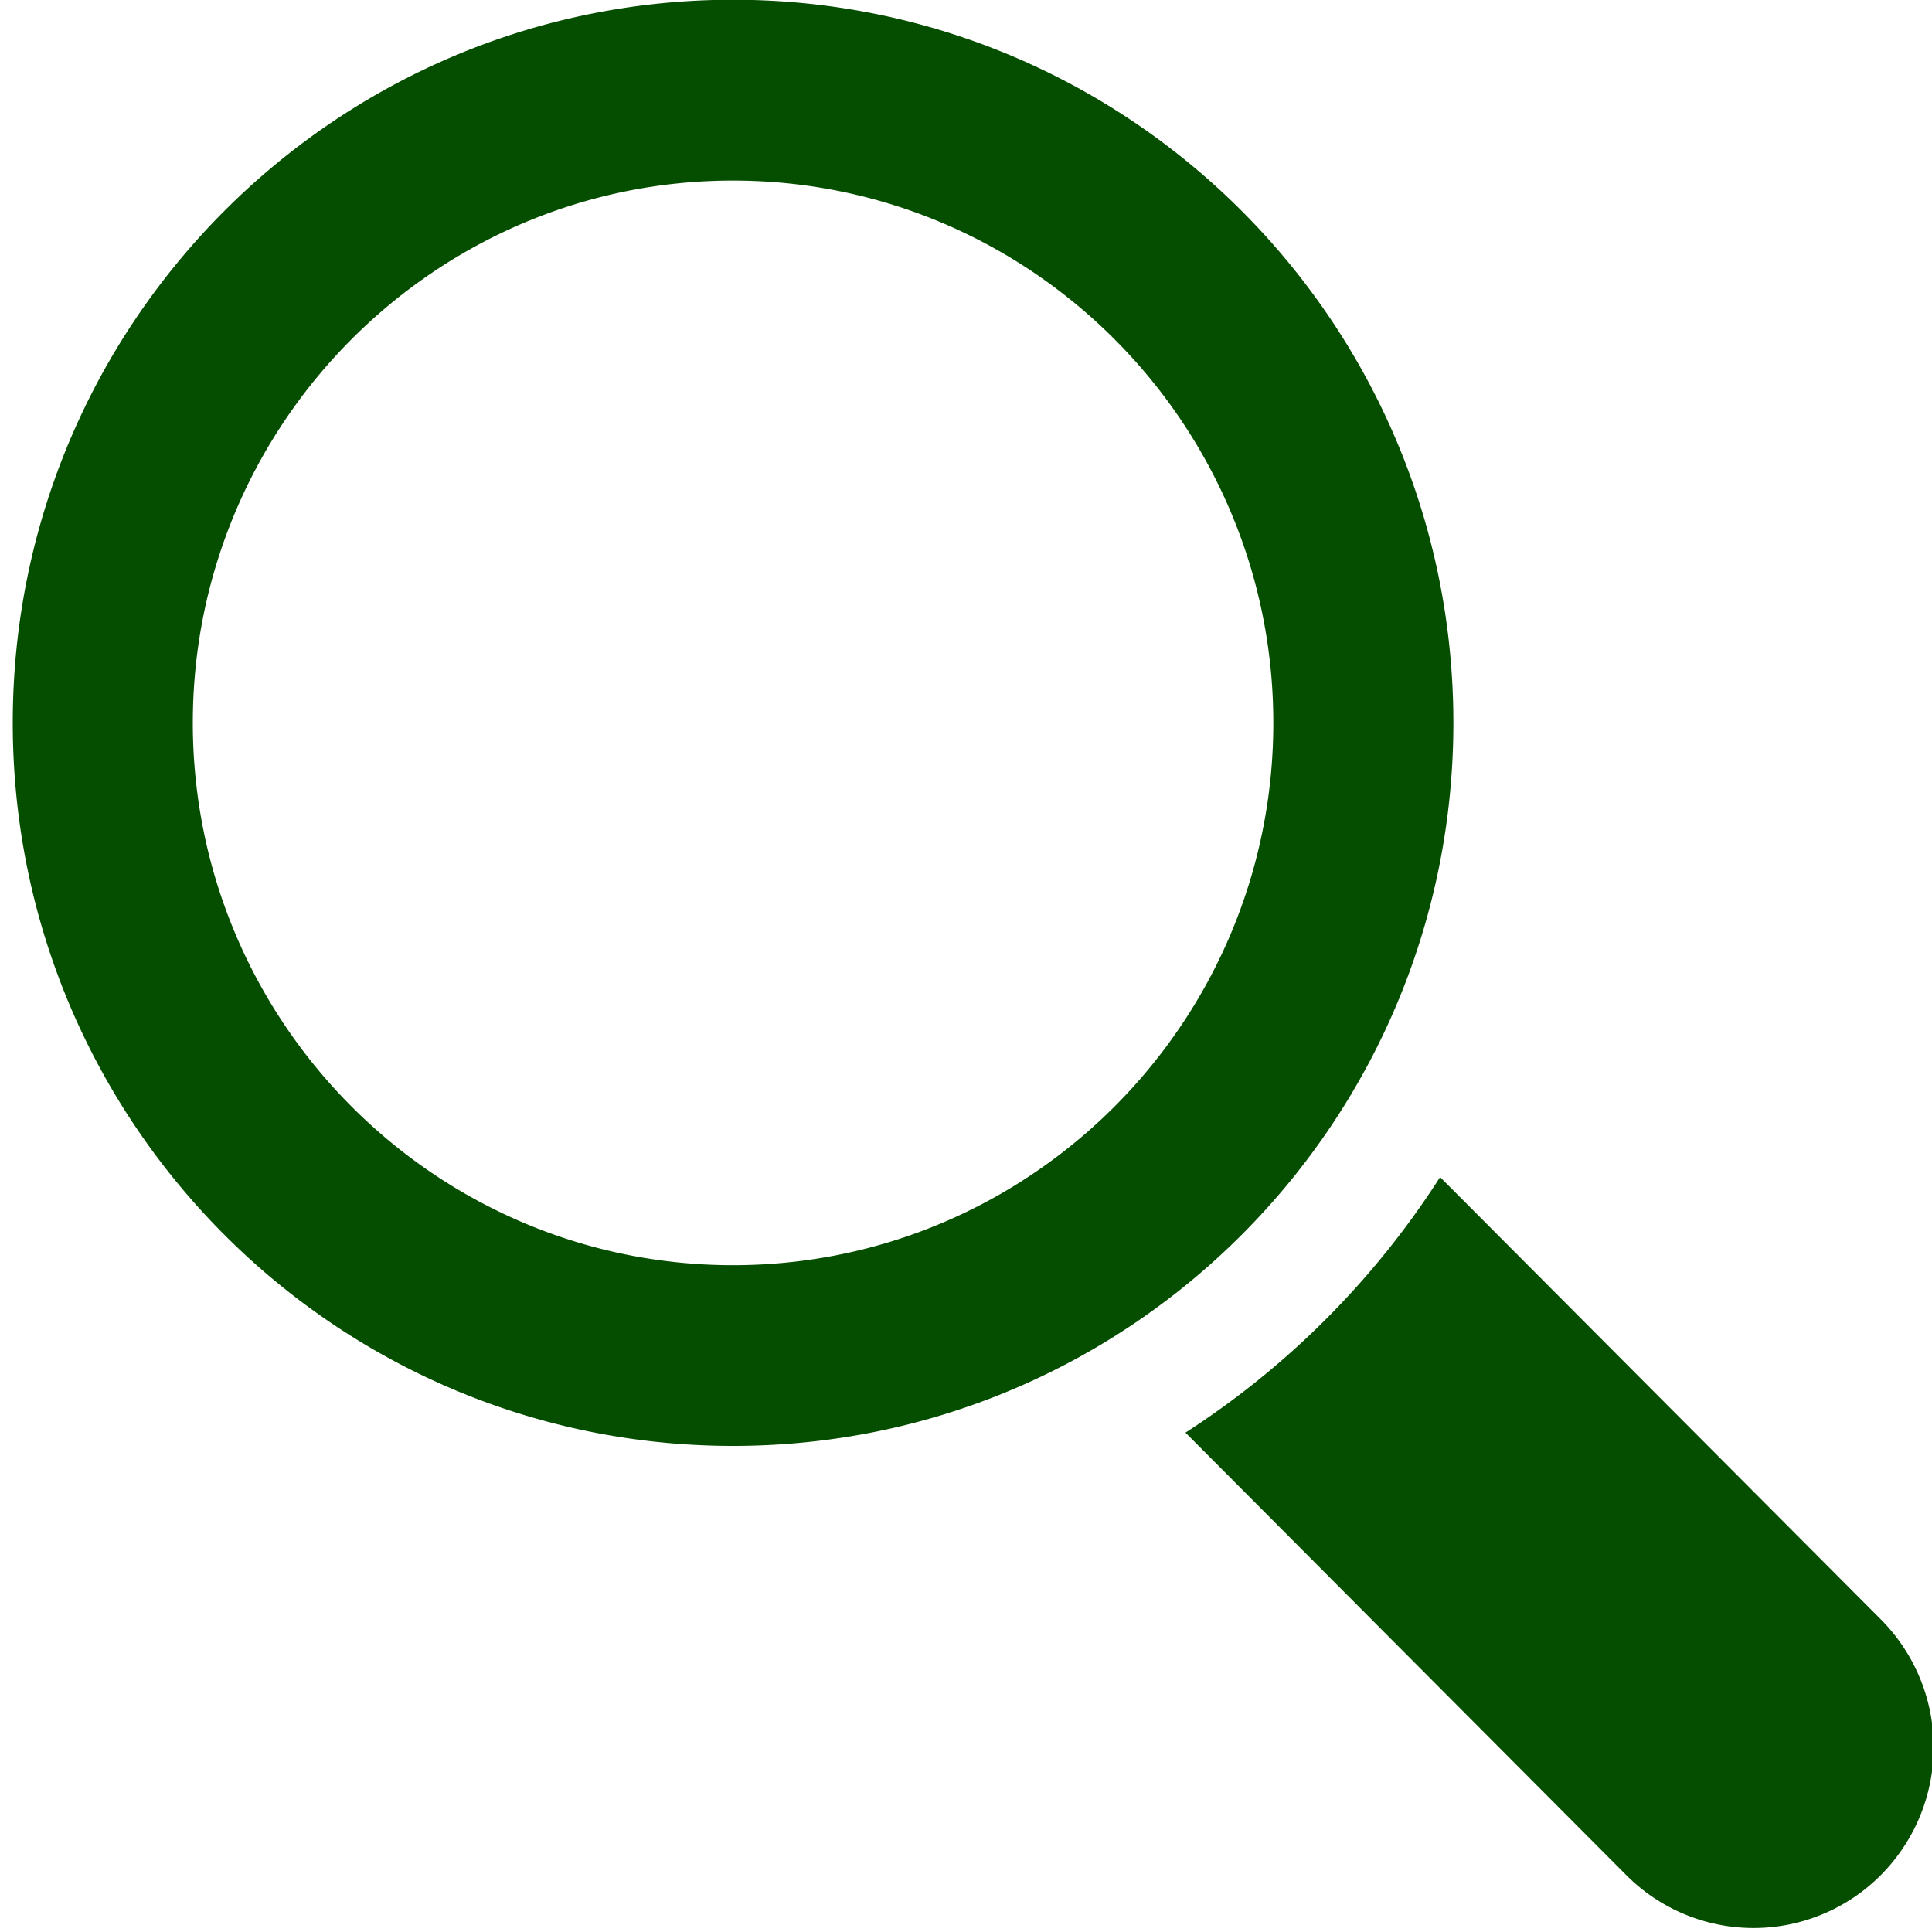 <svg xmlns="http://www.w3.org/2000/svg" xmlns:xlink="http://www.w3.org/1999/xlink" width="15" height="15" viewBox="0 0 15 15"><defs><path id="9ya3a" d="M1509.691 39.226c-3.088 0-5.592-2.513-5.592-5.614 0-3.1 2.504-5.614 5.592-5.614 3.089 0 5.593 2.515 5.593 5.614 0 3.1-2.504 5.614-5.593 5.614zm4.195-5.614c0-2.321-1.882-4.21-4.195-4.21-2.313 0-4.194 1.889-4.194 4.21 0 2.322 1.881 4.211 4.194 4.211 2.313 0 4.195-1.889 4.195-4.21zm4.717 8.946a1.394 1.394 0 0 1-1.977 0l-3.422-3.435a6.588 6.588 0 0 0 1.977-1.984l3.422 3.434a1.407 1.407 0 0 1 0 1.985z"/></defs><g><g transform="translate(-1504 -28)"><use fill="#054e00" xlink:href="#9ya3a"/></g></g></svg>